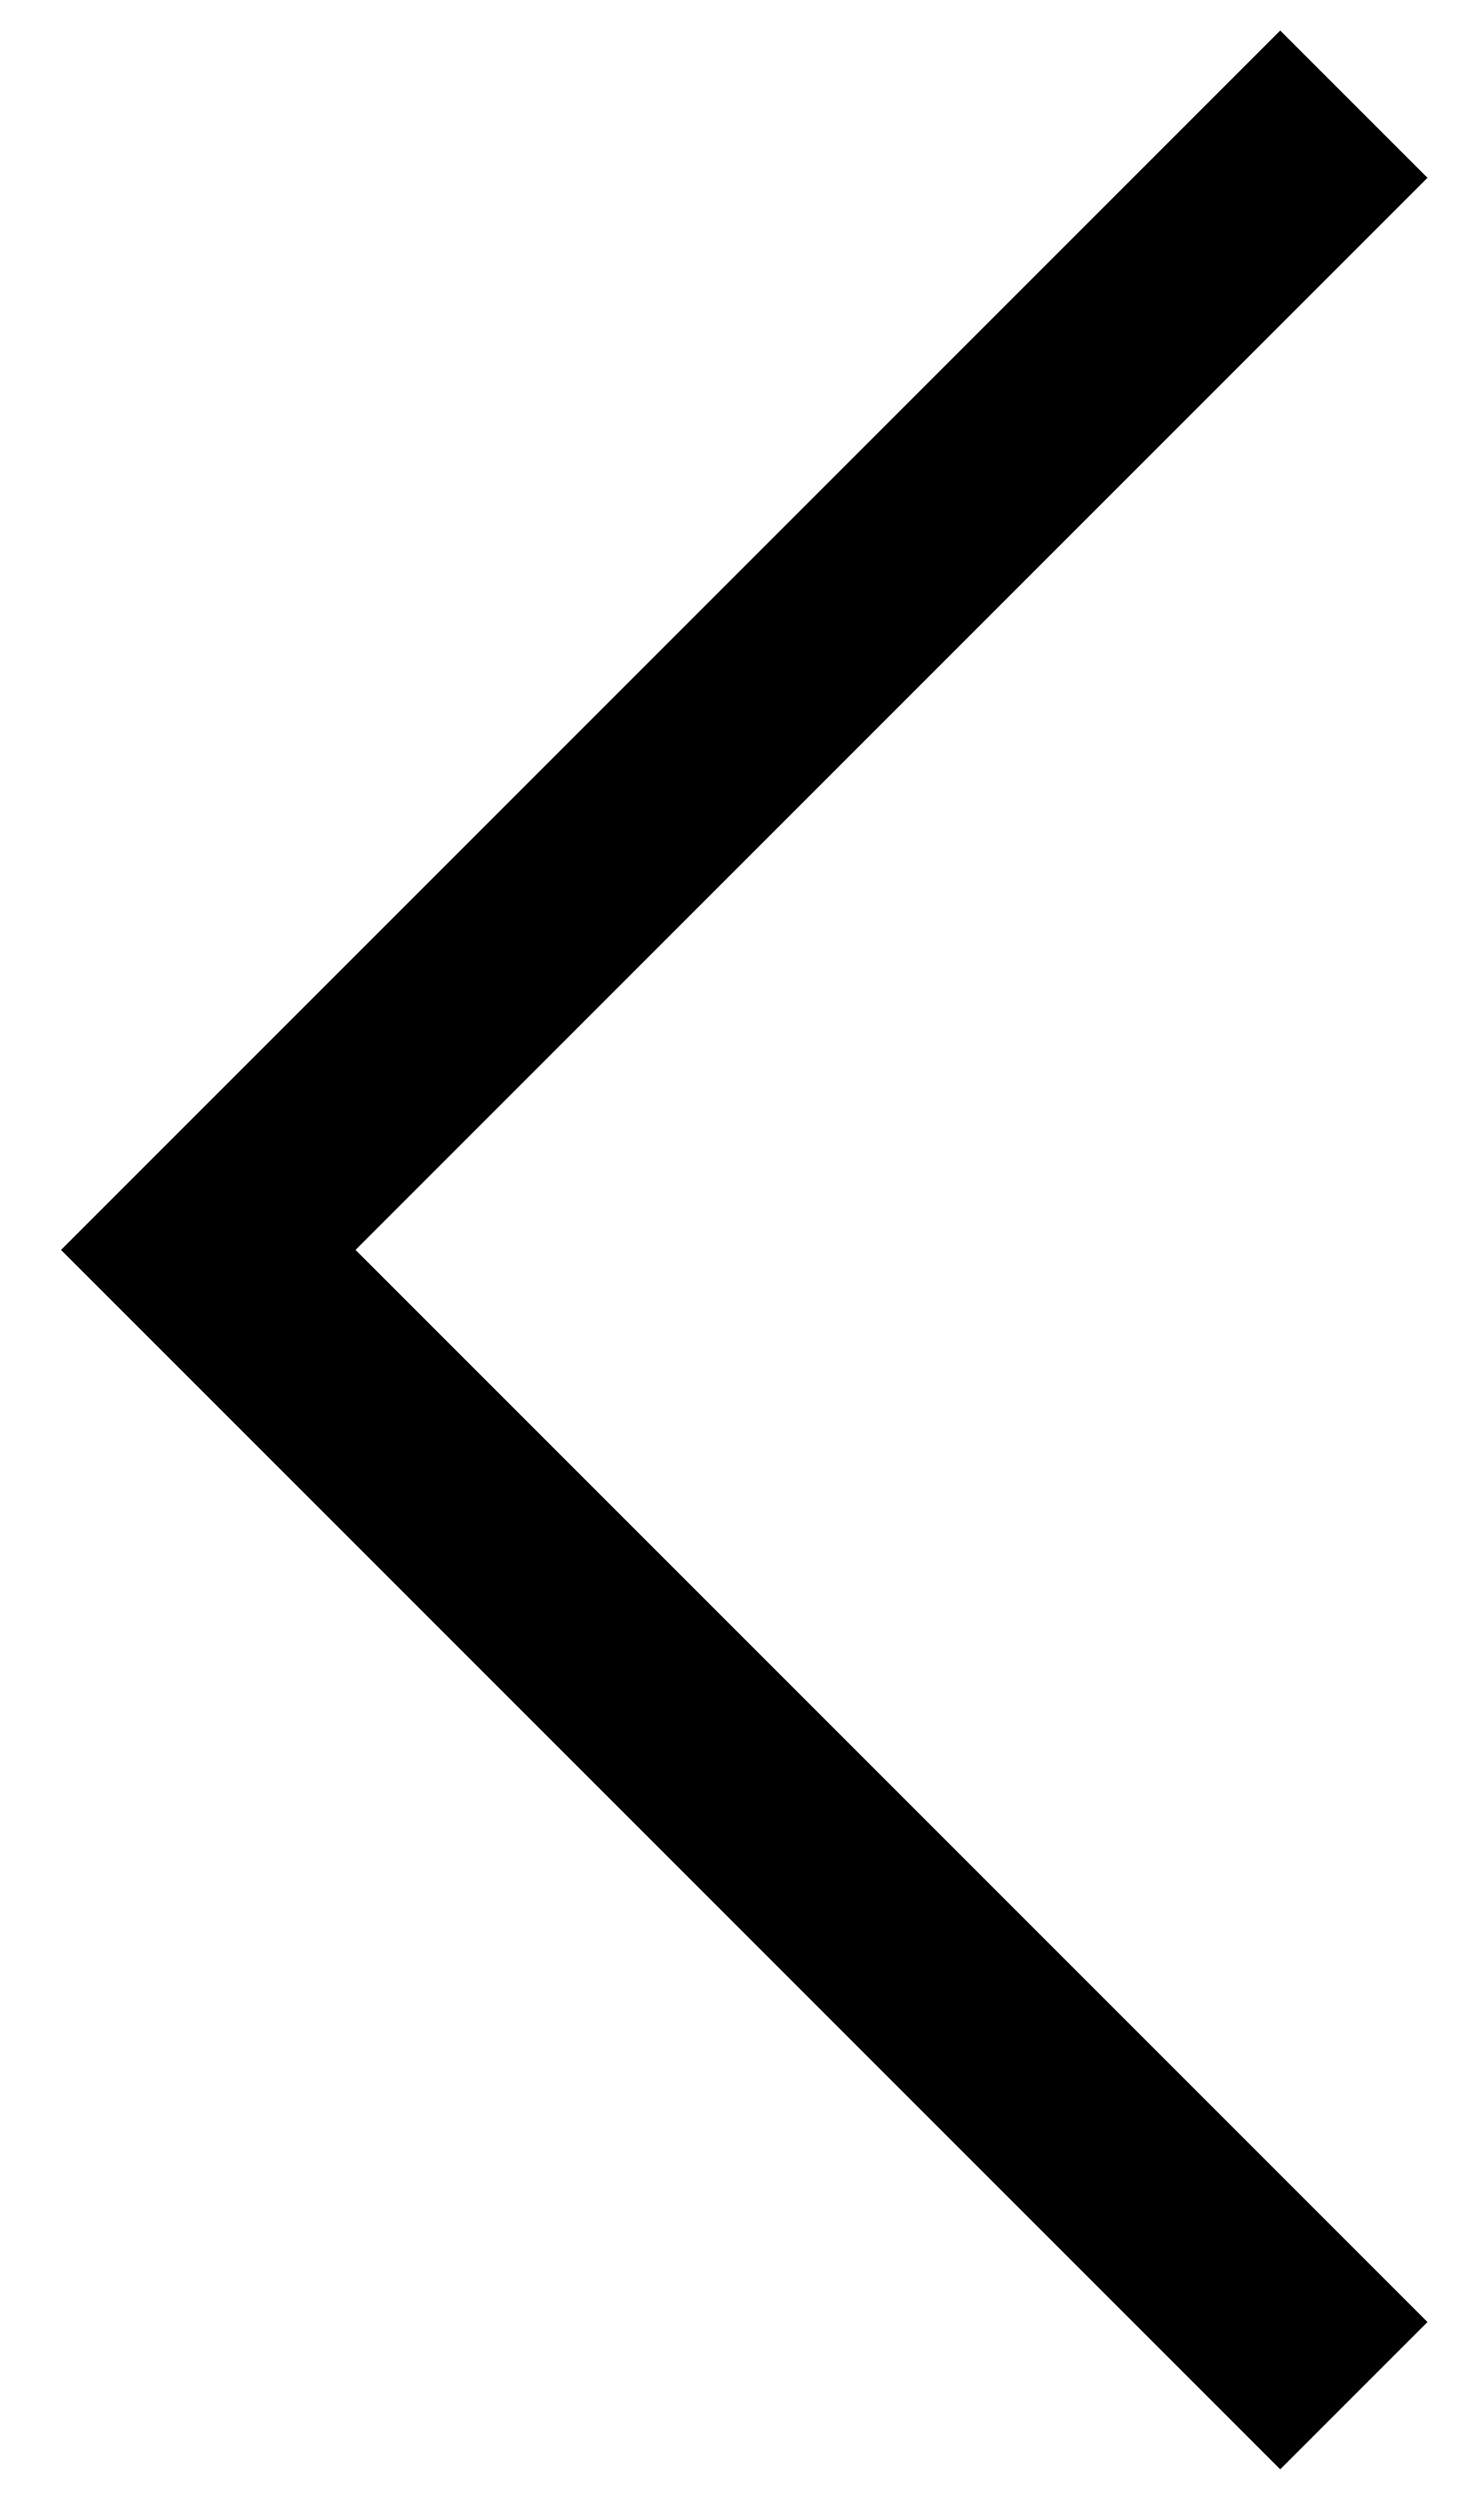 <svg width="14" height="24" viewBox="0 0 14 24" fill="none" xmlns="http://www.w3.org/2000/svg">
<path fill-rule="evenodd" clip-rule="evenodd" d="M3.414 12L13.707 1.707L12.293 0.293L0.586 12L12.293 23.707L13.707 22.293L3.414 12Z" fill="black"/>
</svg>
